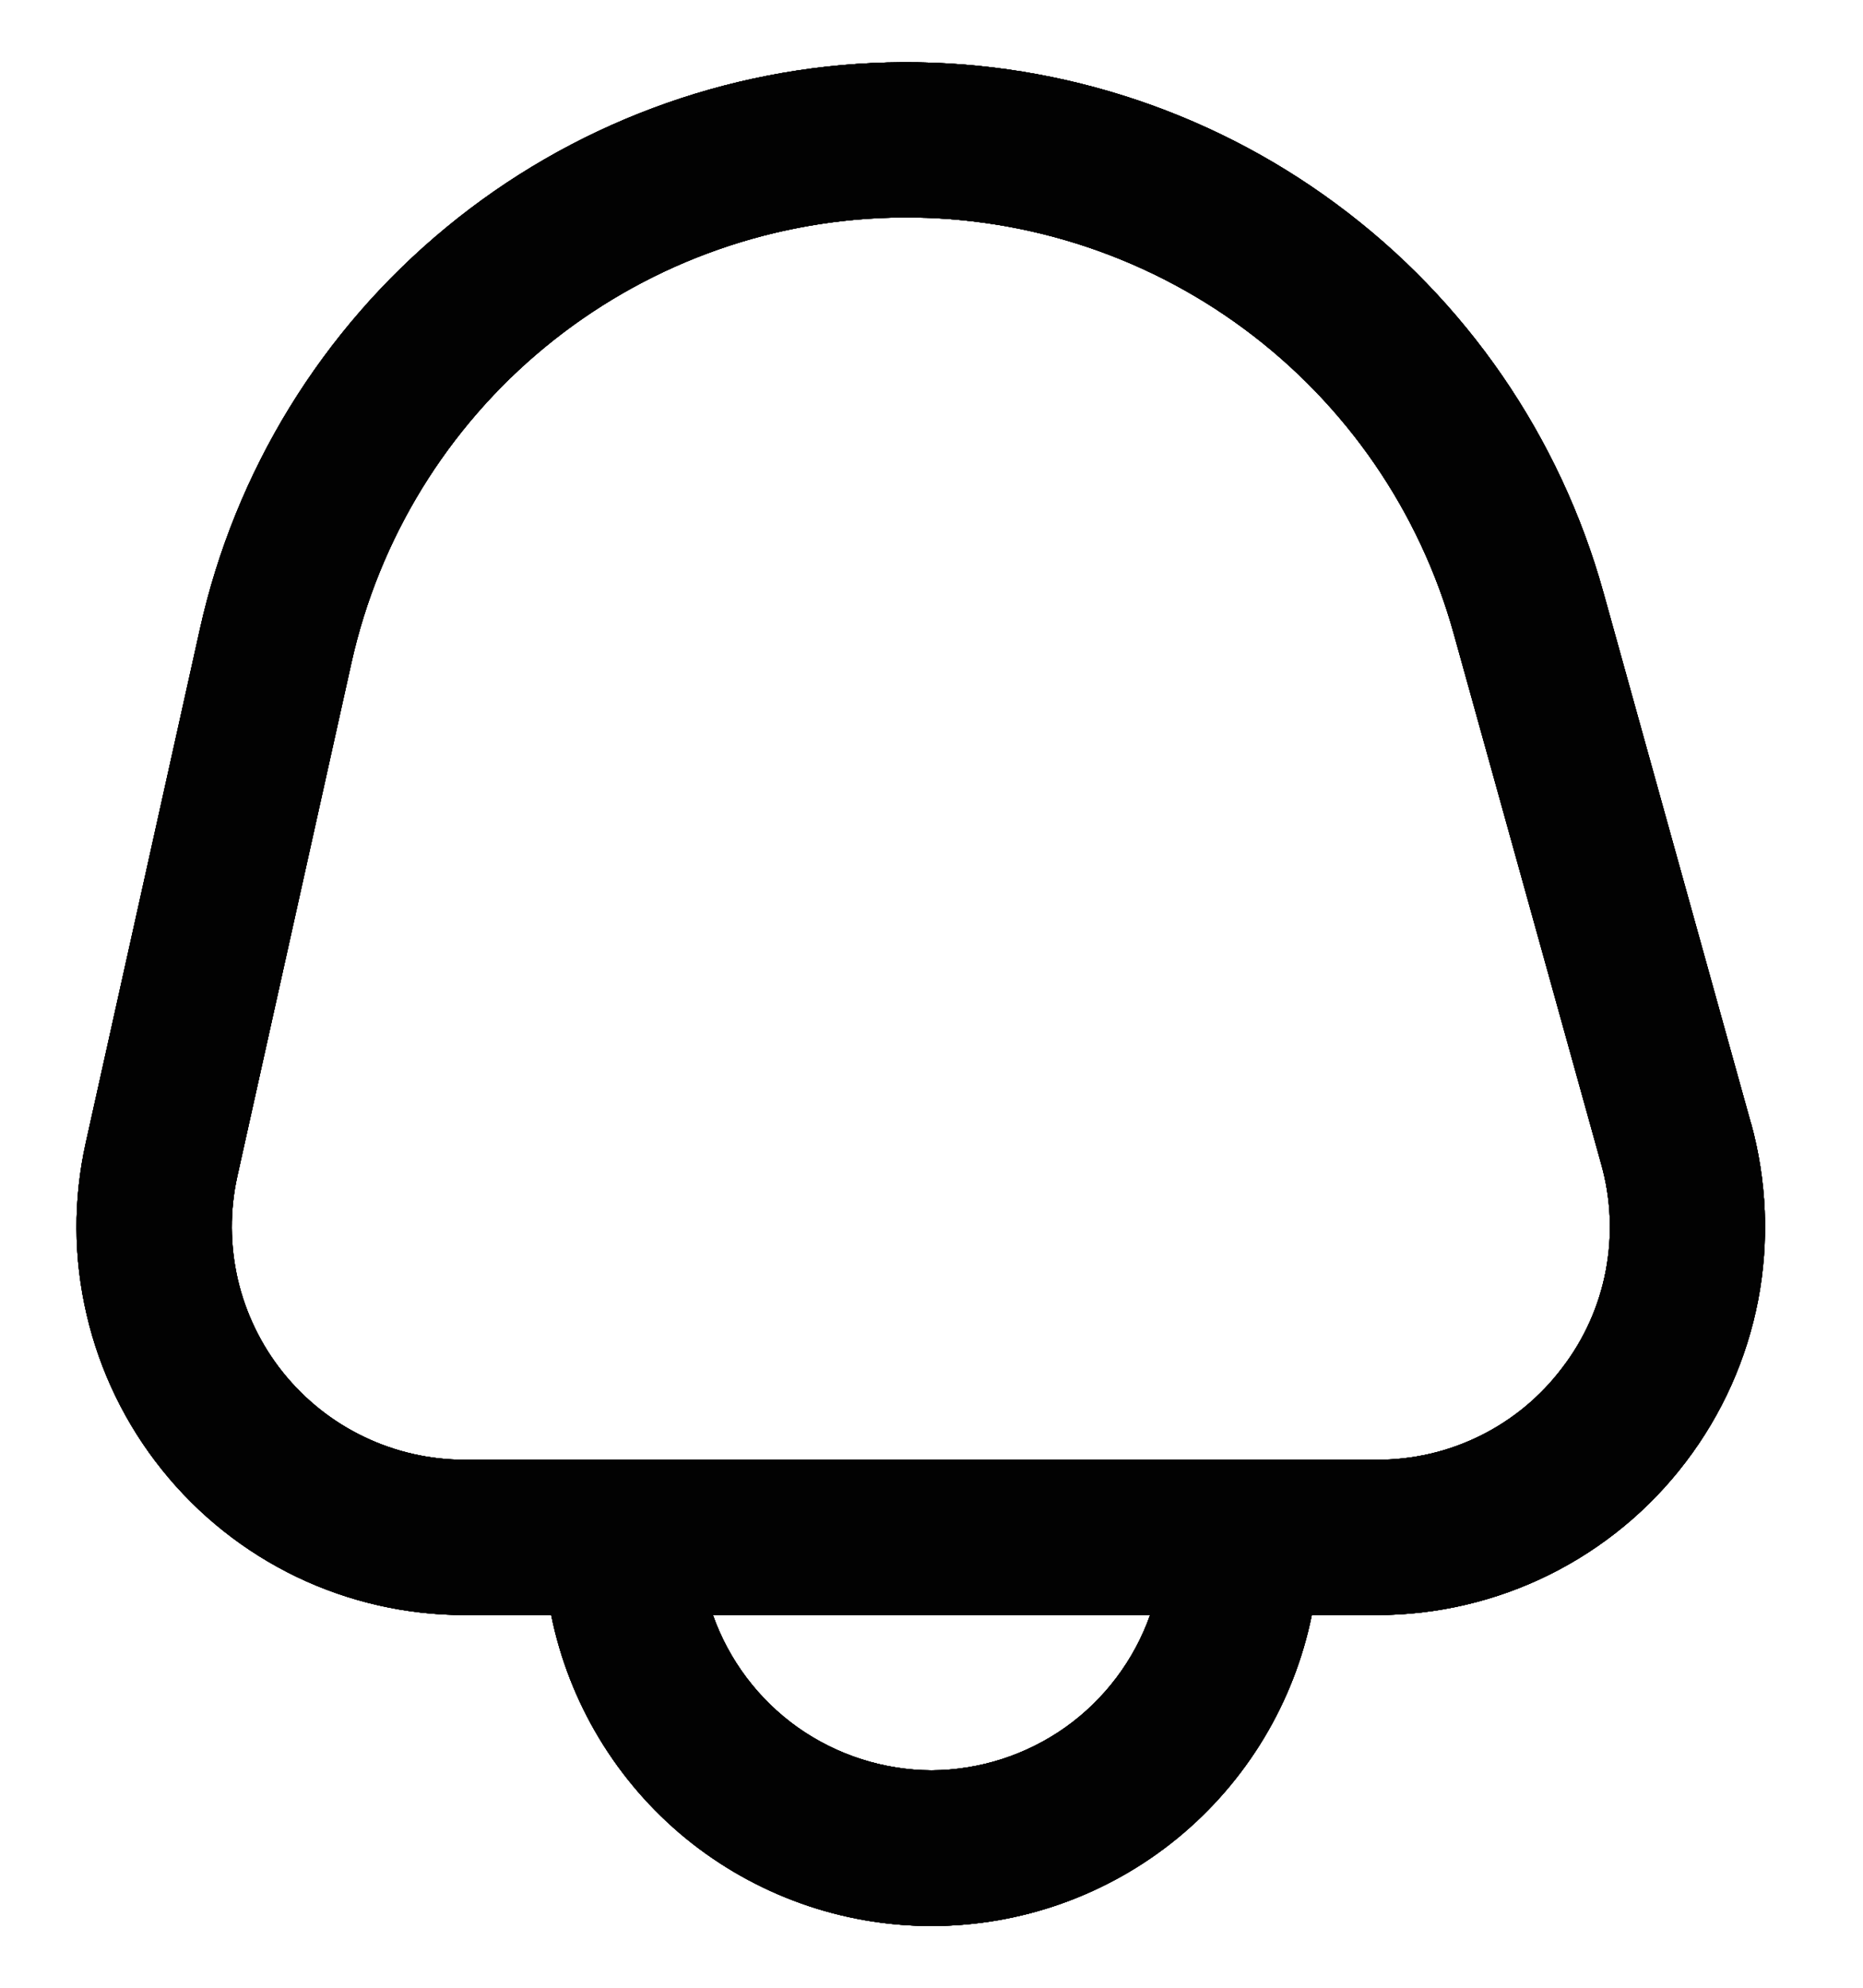<svg width="15" height="16" viewBox="0 0 15 16" fill="none" xmlns="http://www.w3.org/2000/svg">
<g clip-path="url(#clip0_7243_39300)">
<path d="M14.097 9.039L12.909 4.766C12.561 3.515 11.805 2.415 10.76 1.643C9.716 0.87 8.443 0.469 7.144 0.503C5.845 0.537 4.595 1.005 3.593 1.831C2.59 2.657 1.892 3.794 1.61 5.062L0.691 9.197C0.589 9.654 0.591 10.127 0.698 10.583C0.804 11.039 1.011 11.465 1.304 11.83C1.596 12.195 1.967 12.49 2.389 12.693C2.811 12.895 3.273 13 3.741 13H4.438C4.581 13.706 4.964 14.341 5.522 14.798C6.081 15.254 6.779 15.503 7.5 15.503C8.221 15.503 8.92 15.254 9.478 14.798C10.036 14.341 10.419 13.706 10.562 13H11.086C11.568 13 12.043 12.889 12.475 12.675C12.906 12.461 13.283 12.15 13.574 11.766C13.866 11.383 14.065 10.937 14.156 10.464C14.246 9.991 14.226 9.503 14.098 9.039H14.097ZM7.5 14.25C7.114 14.248 6.737 14.127 6.422 13.904C6.107 13.68 5.869 13.364 5.74 13H9.26C9.131 13.364 8.893 13.68 8.578 13.904C8.263 14.127 7.886 14.248 7.5 14.25ZM12.579 11.009C12.405 11.24 12.179 11.428 11.92 11.556C11.661 11.685 11.375 11.751 11.086 11.75H3.741C3.461 11.75 3.183 11.687 2.93 11.565C2.677 11.444 2.455 11.267 2.279 11.048C2.103 10.829 1.979 10.573 1.915 10.3C1.852 10.026 1.85 9.742 1.911 9.468L2.83 5.333C3.052 4.337 3.6 3.443 4.387 2.795C5.175 2.146 6.157 1.779 7.177 1.752C8.197 1.725 9.197 2.04 10.017 2.647C10.838 3.254 11.432 4.117 11.705 5.101L12.893 9.373C12.971 9.651 12.983 9.944 12.929 10.228C12.875 10.512 12.755 10.78 12.579 11.009Z" fill="#1E1E1E"/>
<path d="M14.097 9.039L12.909 4.766C12.561 3.515 11.805 2.415 10.76 1.643C9.716 0.87 8.443 0.469 7.144 0.503C5.845 0.537 4.595 1.005 3.593 1.831C2.59 2.657 1.892 3.794 1.61 5.062L0.691 9.197C0.589 9.654 0.591 10.127 0.698 10.583C0.804 11.039 1.011 11.465 1.304 11.83C1.596 12.195 1.967 12.49 2.389 12.693C2.811 12.895 3.273 13 3.741 13H4.438C4.581 13.706 4.964 14.341 5.522 14.798C6.081 15.254 6.779 15.503 7.5 15.503C8.221 15.503 8.92 15.254 9.478 14.798C10.036 14.341 10.419 13.706 10.562 13H11.086C11.568 13 12.043 12.889 12.475 12.675C12.906 12.461 13.283 12.15 13.574 11.766C13.866 11.383 14.065 10.937 14.156 10.464C14.246 9.991 14.226 9.503 14.098 9.039H14.097ZM7.5 14.25C7.114 14.248 6.737 14.127 6.422 13.904C6.107 13.68 5.869 13.364 5.74 13H9.26C9.131 13.364 8.893 13.68 8.578 13.904C8.263 14.127 7.886 14.248 7.5 14.25ZM12.579 11.009C12.405 11.24 12.179 11.428 11.92 11.556C11.661 11.685 11.375 11.751 11.086 11.75H3.741C3.461 11.75 3.183 11.687 2.93 11.565C2.677 11.444 2.455 11.267 2.279 11.048C2.103 10.829 1.979 10.573 1.915 10.3C1.852 10.026 1.85 9.742 1.911 9.468L2.83 5.333C3.052 4.337 3.6 3.443 4.387 2.795C5.175 2.146 6.157 1.779 7.177 1.752C8.197 1.725 9.197 2.04 10.017 2.647C10.838 3.254 11.432 4.117 11.705 5.101L12.893 9.373C12.971 9.651 12.983 9.944 12.929 10.228C12.875 10.512 12.755 10.78 12.579 11.009Z" fill="black" fill-opacity="0.2"/>
<path d="M14.097 9.039L12.909 4.766C12.561 3.515 11.805 2.415 10.76 1.643C9.716 0.87 8.443 0.469 7.144 0.503C5.845 0.537 4.595 1.005 3.593 1.831C2.59 2.657 1.892 3.794 1.61 5.062L0.691 9.197C0.589 9.654 0.591 10.127 0.698 10.583C0.804 11.039 1.011 11.465 1.304 11.83C1.596 12.195 1.967 12.49 2.389 12.693C2.811 12.895 3.273 13 3.741 13H4.438C4.581 13.706 4.964 14.341 5.522 14.798C6.081 15.254 6.779 15.503 7.5 15.503C8.221 15.503 8.92 15.254 9.478 14.798C10.036 14.341 10.419 13.706 10.562 13H11.086C11.568 13 12.043 12.889 12.475 12.675C12.906 12.461 13.283 12.15 13.574 11.766C13.866 11.383 14.065 10.937 14.156 10.464C14.246 9.991 14.226 9.503 14.098 9.039H14.097ZM7.5 14.25C7.114 14.248 6.737 14.127 6.422 13.904C6.107 13.68 5.869 13.364 5.74 13H9.26C9.131 13.364 8.893 13.68 8.578 13.904C8.263 14.127 7.886 14.248 7.5 14.25ZM12.579 11.009C12.405 11.24 12.179 11.428 11.92 11.556C11.661 11.685 11.375 11.751 11.086 11.75H3.741C3.461 11.75 3.183 11.687 2.93 11.565C2.677 11.444 2.455 11.267 2.279 11.048C2.103 10.829 1.979 10.573 1.915 10.3C1.852 10.026 1.85 9.742 1.911 9.468L2.83 5.333C3.052 4.337 3.6 3.443 4.387 2.795C5.175 2.146 6.157 1.779 7.177 1.752C8.197 1.725 9.197 2.04 10.017 2.647C10.838 3.254 11.432 4.117 11.705 5.101L12.893 9.373C12.971 9.651 12.983 9.944 12.929 10.228C12.875 10.512 12.755 10.78 12.579 11.009Z" fill="black" fill-opacity="0.2"/>
<path d="M14.097 9.039L12.909 4.766C12.561 3.515 11.805 2.415 10.76 1.643C9.716 0.87 8.443 0.469 7.144 0.503C5.845 0.537 4.595 1.005 3.593 1.831C2.59 2.657 1.892 3.794 1.61 5.062L0.691 9.197C0.589 9.654 0.591 10.127 0.698 10.583C0.804 11.039 1.011 11.465 1.304 11.83C1.596 12.195 1.967 12.49 2.389 12.693C2.811 12.895 3.273 13 3.741 13H4.438C4.581 13.706 4.964 14.341 5.522 14.798C6.081 15.254 6.779 15.503 7.5 15.503C8.221 15.503 8.92 15.254 9.478 14.798C10.036 14.341 10.419 13.706 10.562 13H11.086C11.568 13 12.043 12.889 12.475 12.675C12.906 12.461 13.283 12.15 13.574 11.766C13.866 11.383 14.065 10.937 14.156 10.464C14.246 9.991 14.226 9.503 14.098 9.039H14.097ZM7.5 14.25C7.114 14.248 6.737 14.127 6.422 13.904C6.107 13.68 5.869 13.364 5.74 13H9.26C9.131 13.364 8.893 13.68 8.578 13.904C8.263 14.127 7.886 14.248 7.5 14.25ZM12.579 11.009C12.405 11.24 12.179 11.428 11.92 11.556C11.661 11.685 11.375 11.751 11.086 11.75H3.741C3.461 11.75 3.183 11.687 2.93 11.565C2.677 11.444 2.455 11.267 2.279 11.048C2.103 10.829 1.979 10.573 1.915 10.3C1.852 10.026 1.85 9.742 1.911 9.468L2.83 5.333C3.052 4.337 3.6 3.443 4.387 2.795C5.175 2.146 6.157 1.779 7.177 1.752C8.197 1.725 9.197 2.04 10.017 2.647C10.838 3.254 11.432 4.117 11.705 5.101L12.893 9.373C12.971 9.651 12.983 9.944 12.929 10.228C12.875 10.512 12.755 10.78 12.579 11.009Z" fill="black" fill-opacity="0.2"/>
<path d="M14.097 9.039L12.909 4.766C12.561 3.515 11.805 2.415 10.76 1.643C9.716 0.87 8.443 0.469 7.144 0.503C5.845 0.537 4.595 1.005 3.593 1.831C2.59 2.657 1.892 3.794 1.61 5.062L0.691 9.197C0.589 9.654 0.591 10.127 0.698 10.583C0.804 11.039 1.011 11.465 1.304 11.83C1.596 12.195 1.967 12.49 2.389 12.693C2.811 12.895 3.273 13 3.741 13H4.438C4.581 13.706 4.964 14.341 5.522 14.798C6.081 15.254 6.779 15.503 7.5 15.503C8.221 15.503 8.92 15.254 9.478 14.798C10.036 14.341 10.419 13.706 10.562 13H11.086C11.568 13 12.043 12.889 12.475 12.675C12.906 12.461 13.283 12.15 13.574 11.766C13.866 11.383 14.065 10.937 14.156 10.464C14.246 9.991 14.226 9.503 14.098 9.039H14.097ZM7.5 14.25C7.114 14.248 6.737 14.127 6.422 13.904C6.107 13.68 5.869 13.364 5.74 13H9.26C9.131 13.364 8.893 13.68 8.578 13.904C8.263 14.127 7.886 14.248 7.5 14.25ZM12.579 11.009C12.405 11.24 12.179 11.428 11.92 11.556C11.661 11.685 11.375 11.751 11.086 11.75H3.741C3.461 11.75 3.183 11.687 2.93 11.565C2.677 11.444 2.455 11.267 2.279 11.048C2.103 10.829 1.979 10.573 1.915 10.3C1.852 10.026 1.85 9.742 1.911 9.468L2.83 5.333C3.052 4.337 3.6 3.443 4.387 2.795C5.175 2.146 6.157 1.779 7.177 1.752C8.197 1.725 9.197 2.04 10.017 2.647C10.838 3.254 11.432 4.117 11.705 5.101L12.893 9.373C12.971 9.651 12.983 9.944 12.929 10.228C12.875 10.512 12.755 10.78 12.579 11.009Z" fill="black" fill-opacity="0.2"/>
<path d="M14.097 9.039L12.909 4.766C12.561 3.515 11.805 2.415 10.76 1.643C9.716 0.87 8.443 0.469 7.144 0.503C5.845 0.537 4.595 1.005 3.593 1.831C2.59 2.657 1.892 3.794 1.61 5.062L0.691 9.197C0.589 9.654 0.591 10.127 0.698 10.583C0.804 11.039 1.011 11.465 1.304 11.83C1.596 12.195 1.967 12.49 2.389 12.693C2.811 12.895 3.273 13 3.741 13H4.438C4.581 13.706 4.964 14.341 5.522 14.798C6.081 15.254 6.779 15.503 7.5 15.503C8.221 15.503 8.92 15.254 9.478 14.798C10.036 14.341 10.419 13.706 10.562 13H11.086C11.568 13 12.043 12.889 12.475 12.675C12.906 12.461 13.283 12.15 13.574 11.766C13.866 11.383 14.065 10.937 14.156 10.464C14.246 9.991 14.226 9.503 14.098 9.039H14.097ZM7.5 14.25C7.114 14.248 6.737 14.127 6.422 13.904C6.107 13.68 5.869 13.364 5.74 13H9.26C9.131 13.364 8.893 13.68 8.578 13.904C8.263 14.127 7.886 14.248 7.5 14.25ZM12.579 11.009C12.405 11.24 12.179 11.428 11.92 11.556C11.661 11.685 11.375 11.751 11.086 11.75H3.741C3.461 11.75 3.183 11.687 2.93 11.565C2.677 11.444 2.455 11.267 2.279 11.048C2.103 10.829 1.979 10.573 1.915 10.3C1.852 10.026 1.85 9.742 1.911 9.468L2.83 5.333C3.052 4.337 3.6 3.443 4.387 2.795C5.175 2.146 6.157 1.779 7.177 1.752C8.197 1.725 9.197 2.04 10.017 2.647C10.838 3.254 11.432 4.117 11.705 5.101L12.893 9.373C12.971 9.651 12.983 9.944 12.929 10.228C12.875 10.512 12.755 10.78 12.579 11.009Z" fill="black" fill-opacity="0.2"/>
<path d="M14.097 9.039L12.909 4.766C12.561 3.515 11.805 2.415 10.76 1.643C9.716 0.87 8.443 0.469 7.144 0.503C5.845 0.537 4.595 1.005 3.593 1.831C2.59 2.657 1.892 3.794 1.61 5.062L0.691 9.197C0.589 9.654 0.591 10.127 0.698 10.583C0.804 11.039 1.011 11.465 1.304 11.83C1.596 12.195 1.967 12.49 2.389 12.693C2.811 12.895 3.273 13 3.741 13H4.438C4.581 13.706 4.964 14.341 5.522 14.798C6.081 15.254 6.779 15.503 7.5 15.503C8.221 15.503 8.92 15.254 9.478 14.798C10.036 14.341 10.419 13.706 10.562 13H11.086C11.568 13 12.043 12.889 12.475 12.675C12.906 12.461 13.283 12.15 13.574 11.766C13.866 11.383 14.065 10.937 14.156 10.464C14.246 9.991 14.226 9.503 14.098 9.039H14.097ZM7.5 14.25C7.114 14.248 6.737 14.127 6.422 13.904C6.107 13.68 5.869 13.364 5.74 13H9.26C9.131 13.364 8.893 13.68 8.578 13.904C8.263 14.127 7.886 14.248 7.5 14.25ZM12.579 11.009C12.405 11.24 12.179 11.428 11.92 11.556C11.661 11.685 11.375 11.751 11.086 11.75H3.741C3.461 11.75 3.183 11.687 2.93 11.565C2.677 11.444 2.455 11.267 2.279 11.048C2.103 10.829 1.979 10.573 1.915 10.3C1.852 10.026 1.85 9.742 1.911 9.468L2.83 5.333C3.052 4.337 3.6 3.443 4.387 2.795C5.175 2.146 6.157 1.779 7.177 1.752C8.197 1.725 9.197 2.04 10.017 2.647C10.838 3.254 11.432 4.117 11.705 5.101L12.893 9.373C12.971 9.651 12.983 9.944 12.929 10.228C12.875 10.512 12.755 10.78 12.579 11.009Z" fill="black" fill-opacity="0.2"/>
<path d="M14.097 9.039L12.909 4.766C12.561 3.515 11.805 2.415 10.76 1.643C9.716 0.87 8.443 0.469 7.144 0.503C5.845 0.537 4.595 1.005 3.593 1.831C2.59 2.657 1.892 3.794 1.61 5.062L0.691 9.197C0.589 9.654 0.591 10.127 0.698 10.583C0.804 11.039 1.011 11.465 1.304 11.83C1.596 12.195 1.967 12.49 2.389 12.693C2.811 12.895 3.273 13 3.741 13H4.438C4.581 13.706 4.964 14.341 5.522 14.798C6.081 15.254 6.779 15.503 7.5 15.503C8.221 15.503 8.92 15.254 9.478 14.798C10.036 14.341 10.419 13.706 10.562 13H11.086C11.568 13 12.043 12.889 12.475 12.675C12.906 12.461 13.283 12.15 13.574 11.766C13.866 11.383 14.065 10.937 14.156 10.464C14.246 9.991 14.226 9.503 14.098 9.039H14.097ZM7.5 14.25C7.114 14.248 6.737 14.127 6.422 13.904C6.107 13.68 5.869 13.364 5.74 13H9.26C9.131 13.364 8.893 13.68 8.578 13.904C8.263 14.127 7.886 14.248 7.5 14.25ZM12.579 11.009C12.405 11.24 12.179 11.428 11.92 11.556C11.661 11.685 11.375 11.751 11.086 11.75H3.741C3.461 11.75 3.183 11.687 2.93 11.565C2.677 11.444 2.455 11.267 2.279 11.048C2.103 10.829 1.979 10.573 1.915 10.3C1.852 10.026 1.85 9.742 1.911 9.468L2.83 5.333C3.052 4.337 3.6 3.443 4.387 2.795C5.175 2.146 6.157 1.779 7.177 1.752C8.197 1.725 9.197 2.04 10.017 2.647C10.838 3.254 11.432 4.117 11.705 5.101L12.893 9.373C12.971 9.651 12.983 9.944 12.929 10.228C12.875 10.512 12.755 10.78 12.579 11.009Z" fill="black" fill-opacity="0.2"/>
<path d="M14.097 9.039L12.909 4.766C12.561 3.515 11.805 2.415 10.76 1.643C9.716 0.87 8.443 0.469 7.144 0.503C5.845 0.537 4.595 1.005 3.593 1.831C2.59 2.657 1.892 3.794 1.61 5.062L0.691 9.197C0.589 9.654 0.591 10.127 0.698 10.583C0.804 11.039 1.011 11.465 1.304 11.83C1.596 12.195 1.967 12.49 2.389 12.693C2.811 12.895 3.273 13 3.741 13H4.438C4.581 13.706 4.964 14.341 5.522 14.798C6.081 15.254 6.779 15.503 7.5 15.503C8.221 15.503 8.92 15.254 9.478 14.798C10.036 14.341 10.419 13.706 10.562 13H11.086C11.568 13 12.043 12.889 12.475 12.675C12.906 12.461 13.283 12.15 13.574 11.766C13.866 11.383 14.065 10.937 14.156 10.464C14.246 9.991 14.226 9.503 14.098 9.039H14.097ZM7.5 14.25C7.114 14.248 6.737 14.127 6.422 13.904C6.107 13.68 5.869 13.364 5.74 13H9.26C9.131 13.364 8.893 13.68 8.578 13.904C8.263 14.127 7.886 14.248 7.5 14.25ZM12.579 11.009C12.405 11.24 12.179 11.428 11.92 11.556C11.661 11.685 11.375 11.751 11.086 11.75H3.741C3.461 11.75 3.183 11.687 2.93 11.565C2.677 11.444 2.455 11.267 2.279 11.048C2.103 10.829 1.979 10.573 1.915 10.3C1.852 10.026 1.85 9.742 1.911 9.468L2.83 5.333C3.052 4.337 3.6 3.443 4.387 2.795C5.175 2.146 6.157 1.779 7.177 1.752C8.197 1.725 9.197 2.04 10.017 2.647C10.838 3.254 11.432 4.117 11.705 5.101L12.893 9.373C12.971 9.651 12.983 9.944 12.929 10.228C12.875 10.512 12.755 10.78 12.579 11.009Z" fill="black" fill-opacity="0.2"/>
<path d="M14.097 9.039L12.909 4.766C12.561 3.515 11.805 2.415 10.76 1.643C9.716 0.87 8.443 0.469 7.144 0.503C5.845 0.537 4.595 1.005 3.593 1.831C2.59 2.657 1.892 3.794 1.61 5.062L0.691 9.197C0.589 9.654 0.591 10.127 0.698 10.583C0.804 11.039 1.011 11.465 1.304 11.83C1.596 12.195 1.967 12.49 2.389 12.693C2.811 12.895 3.273 13 3.741 13H4.438C4.581 13.706 4.964 14.341 5.522 14.798C6.081 15.254 6.779 15.503 7.5 15.503C8.221 15.503 8.92 15.254 9.478 14.798C10.036 14.341 10.419 13.706 10.562 13H11.086C11.568 13 12.043 12.889 12.475 12.675C12.906 12.461 13.283 12.15 13.574 11.766C13.866 11.383 14.065 10.937 14.156 10.464C14.246 9.991 14.226 9.503 14.098 9.039H14.097ZM7.5 14.25C7.114 14.248 6.737 14.127 6.422 13.904C6.107 13.68 5.869 13.364 5.74 13H9.26C9.131 13.364 8.893 13.68 8.578 13.904C8.263 14.127 7.886 14.248 7.5 14.25ZM12.579 11.009C12.405 11.24 12.179 11.428 11.92 11.556C11.661 11.685 11.375 11.751 11.086 11.75H3.741C3.461 11.75 3.183 11.687 2.93 11.565C2.677 11.444 2.455 11.267 2.279 11.048C2.103 10.829 1.979 10.573 1.915 10.3C1.852 10.026 1.85 9.742 1.911 9.468L2.83 5.333C3.052 4.337 3.6 3.443 4.387 2.795C5.175 2.146 6.157 1.779 7.177 1.752C8.197 1.725 9.197 2.04 10.017 2.647C10.838 3.254 11.432 4.117 11.705 5.101L12.893 9.373C12.971 9.651 12.983 9.944 12.929 10.228C12.875 10.512 12.755 10.78 12.579 11.009Z" fill="black" fill-opacity="0.2"/>
<path d="M14.097 9.039L12.909 4.766C12.561 3.515 11.805 2.415 10.76 1.643C9.716 0.87 8.443 0.469 7.144 0.503C5.845 0.537 4.595 1.005 3.593 1.831C2.59 2.657 1.892 3.794 1.61 5.062L0.691 9.197C0.589 9.654 0.591 10.127 0.698 10.583C0.804 11.039 1.011 11.465 1.304 11.83C1.596 12.195 1.967 12.49 2.389 12.693C2.811 12.895 3.273 13 3.741 13H4.438C4.581 13.706 4.964 14.341 5.522 14.798C6.081 15.254 6.779 15.503 7.5 15.503C8.221 15.503 8.92 15.254 9.478 14.798C10.036 14.341 10.419 13.706 10.562 13H11.086C11.568 13 12.043 12.889 12.475 12.675C12.906 12.461 13.283 12.15 13.574 11.766C13.866 11.383 14.065 10.937 14.156 10.464C14.246 9.991 14.226 9.503 14.098 9.039H14.097ZM7.5 14.25C7.114 14.248 6.737 14.127 6.422 13.904C6.107 13.68 5.869 13.364 5.74 13H9.26C9.131 13.364 8.893 13.68 8.578 13.904C8.263 14.127 7.886 14.248 7.5 14.25ZM12.579 11.009C12.405 11.24 12.179 11.428 11.92 11.556C11.661 11.685 11.375 11.751 11.086 11.75H3.741C3.461 11.75 3.183 11.687 2.93 11.565C2.677 11.444 2.455 11.267 2.279 11.048C2.103 10.829 1.979 10.573 1.915 10.3C1.852 10.026 1.85 9.742 1.911 9.468L2.83 5.333C3.052 4.337 3.6 3.443 4.387 2.795C5.175 2.146 6.157 1.779 7.177 1.752C8.197 1.725 9.197 2.04 10.017 2.647C10.838 3.254 11.432 4.117 11.705 5.101L12.893 9.373C12.971 9.651 12.983 9.944 12.929 10.228C12.875 10.512 12.755 10.78 12.579 11.009Z" fill="black" fill-opacity="0.2"/>
<path d="M14.097 9.039L12.909 4.766C12.561 3.515 11.805 2.415 10.76 1.643C9.716 0.87 8.443 0.469 7.144 0.503C5.845 0.537 4.595 1.005 3.593 1.831C2.59 2.657 1.892 3.794 1.61 5.062L0.691 9.197C0.589 9.654 0.591 10.127 0.698 10.583C0.804 11.039 1.011 11.465 1.304 11.83C1.596 12.195 1.967 12.49 2.389 12.693C2.811 12.895 3.273 13 3.741 13H4.438C4.581 13.706 4.964 14.341 5.522 14.798C6.081 15.254 6.779 15.503 7.5 15.503C8.221 15.503 8.92 15.254 9.478 14.798C10.036 14.341 10.419 13.706 10.562 13H11.086C11.568 13 12.043 12.889 12.475 12.675C12.906 12.461 13.283 12.15 13.574 11.766C13.866 11.383 14.065 10.937 14.156 10.464C14.246 9.991 14.226 9.503 14.098 9.039H14.097ZM7.5 14.25C7.114 14.248 6.737 14.127 6.422 13.904C6.107 13.68 5.869 13.364 5.74 13H9.26C9.131 13.364 8.893 13.68 8.578 13.904C8.263 14.127 7.886 14.248 7.5 14.25ZM12.579 11.009C12.405 11.24 12.179 11.428 11.92 11.556C11.661 11.685 11.375 11.751 11.086 11.75H3.741C3.461 11.75 3.183 11.687 2.93 11.565C2.677 11.444 2.455 11.267 2.279 11.048C2.103 10.829 1.979 10.573 1.915 10.3C1.852 10.026 1.85 9.742 1.911 9.468L2.83 5.333C3.052 4.337 3.6 3.443 4.387 2.795C5.175 2.146 6.157 1.779 7.177 1.752C8.197 1.725 9.197 2.04 10.017 2.647C10.838 3.254 11.432 4.117 11.705 5.101L12.893 9.373C12.971 9.651 12.983 9.944 12.929 10.228C12.875 10.512 12.755 10.78 12.579 11.009Z" fill="black" fill-opacity="0.2"/>
<path d="M14.097 9.039L12.909 4.766C12.561 3.515 11.805 2.415 10.76 1.643C9.716 0.87 8.443 0.469 7.144 0.503C5.845 0.537 4.595 1.005 3.593 1.831C2.59 2.657 1.892 3.794 1.61 5.062L0.691 9.197C0.589 9.654 0.591 10.127 0.698 10.583C0.804 11.039 1.011 11.465 1.304 11.83C1.596 12.195 1.967 12.49 2.389 12.693C2.811 12.895 3.273 13 3.741 13H4.438C4.581 13.706 4.964 14.341 5.522 14.798C6.081 15.254 6.779 15.503 7.5 15.503C8.221 15.503 8.92 15.254 9.478 14.798C10.036 14.341 10.419 13.706 10.562 13H11.086C11.568 13 12.043 12.889 12.475 12.675C12.906 12.461 13.283 12.15 13.574 11.766C13.866 11.383 14.065 10.937 14.156 10.464C14.246 9.991 14.226 9.503 14.098 9.039H14.097ZM7.5 14.25C7.114 14.248 6.737 14.127 6.422 13.904C6.107 13.68 5.869 13.364 5.74 13H9.26C9.131 13.364 8.893 13.68 8.578 13.904C8.263 14.127 7.886 14.248 7.5 14.25ZM12.579 11.009C12.405 11.24 12.179 11.428 11.92 11.556C11.661 11.685 11.375 11.751 11.086 11.75H3.741C3.461 11.75 3.183 11.687 2.93 11.565C2.677 11.444 2.455 11.267 2.279 11.048C2.103 10.829 1.979 10.573 1.915 10.3C1.852 10.026 1.85 9.742 1.911 9.468L2.83 5.333C3.052 4.337 3.6 3.443 4.387 2.795C5.175 2.146 6.157 1.779 7.177 1.752C8.197 1.725 9.197 2.04 10.017 2.647C10.838 3.254 11.432 4.117 11.705 5.101L12.893 9.373C12.971 9.651 12.983 9.944 12.929 10.228C12.875 10.512 12.755 10.78 12.579 11.009Z" fill="black" fill-opacity="0.2"/>
<path d="M14.097 9.039L12.909 4.766C12.561 3.515 11.805 2.415 10.76 1.643C9.716 0.87 8.443 0.469 7.144 0.503C5.845 0.537 4.595 1.005 3.593 1.831C2.59 2.657 1.892 3.794 1.61 5.062L0.691 9.197C0.589 9.654 0.591 10.127 0.698 10.583C0.804 11.039 1.011 11.465 1.304 11.83C1.596 12.195 1.967 12.49 2.389 12.693C2.811 12.895 3.273 13 3.741 13H4.438C4.581 13.706 4.964 14.341 5.522 14.798C6.081 15.254 6.779 15.503 7.5 15.503C8.221 15.503 8.92 15.254 9.478 14.798C10.036 14.341 10.419 13.706 10.562 13H11.086C11.568 13 12.043 12.889 12.475 12.675C12.906 12.461 13.283 12.15 13.574 11.766C13.866 11.383 14.065 10.937 14.156 10.464C14.246 9.991 14.226 9.503 14.098 9.039H14.097ZM7.5 14.25C7.114 14.248 6.737 14.127 6.422 13.904C6.107 13.68 5.869 13.364 5.74 13H9.26C9.131 13.364 8.893 13.68 8.578 13.904C8.263 14.127 7.886 14.248 7.5 14.25ZM12.579 11.009C12.405 11.24 12.179 11.428 11.92 11.556C11.661 11.685 11.375 11.751 11.086 11.75H3.741C3.461 11.75 3.183 11.687 2.93 11.565C2.677 11.444 2.455 11.267 2.279 11.048C2.103 10.829 1.979 10.573 1.915 10.3C1.852 10.026 1.85 9.742 1.911 9.468L2.83 5.333C3.052 4.337 3.6 3.443 4.387 2.795C5.175 2.146 6.157 1.779 7.177 1.752C8.197 1.725 9.197 2.04 10.017 2.647C10.838 3.254 11.432 4.117 11.705 5.101L12.893 9.373C12.971 9.651 12.983 9.944 12.929 10.228C12.875 10.512 12.755 10.78 12.579 11.009Z" fill="black" fill-opacity="0.2"/>
<path d="M14.097 9.039L12.909 4.766C12.561 3.515 11.805 2.415 10.76 1.643C9.716 0.87 8.443 0.469 7.144 0.503C5.845 0.537 4.595 1.005 3.593 1.831C2.59 2.657 1.892 3.794 1.61 5.062L0.691 9.197C0.589 9.654 0.591 10.127 0.698 10.583C0.804 11.039 1.011 11.465 1.304 11.83C1.596 12.195 1.967 12.49 2.389 12.693C2.811 12.895 3.273 13 3.741 13H4.438C4.581 13.706 4.964 14.341 5.522 14.798C6.081 15.254 6.779 15.503 7.5 15.503C8.221 15.503 8.92 15.254 9.478 14.798C10.036 14.341 10.419 13.706 10.562 13H11.086C11.568 13 12.043 12.889 12.475 12.675C12.906 12.461 13.283 12.15 13.574 11.766C13.866 11.383 14.065 10.937 14.156 10.464C14.246 9.991 14.226 9.503 14.098 9.039H14.097ZM7.5 14.25C7.114 14.248 6.737 14.127 6.422 13.904C6.107 13.68 5.869 13.364 5.74 13H9.26C9.131 13.364 8.893 13.68 8.578 13.904C8.263 14.127 7.886 14.248 7.5 14.25ZM12.579 11.009C12.405 11.24 12.179 11.428 11.92 11.556C11.661 11.685 11.375 11.751 11.086 11.75H3.741C3.461 11.75 3.183 11.687 2.93 11.565C2.677 11.444 2.455 11.267 2.279 11.048C2.103 10.829 1.979 10.573 1.915 10.3C1.852 10.026 1.85 9.742 1.911 9.468L2.83 5.333C3.052 4.337 3.6 3.443 4.387 2.795C5.175 2.146 6.157 1.779 7.177 1.752C8.197 1.725 9.197 2.04 10.017 2.647C10.838 3.254 11.432 4.117 11.705 5.101L12.893 9.373C12.971 9.651 12.983 9.944 12.929 10.228C12.875 10.512 12.755 10.78 12.579 11.009Z" fill="black" fill-opacity="0.2"/>
<path d="M14.097 9.039L12.909 4.766C12.561 3.515 11.805 2.415 10.76 1.643C9.716 0.87 8.443 0.469 7.144 0.503C5.845 0.537 4.595 1.005 3.593 1.831C2.59 2.657 1.892 3.794 1.61 5.062L0.691 9.197C0.589 9.654 0.591 10.127 0.698 10.583C0.804 11.039 1.011 11.465 1.304 11.83C1.596 12.195 1.967 12.49 2.389 12.693C2.811 12.895 3.273 13 3.741 13H4.438C4.581 13.706 4.964 14.341 5.522 14.798C6.081 15.254 6.779 15.503 7.5 15.503C8.221 15.503 8.92 15.254 9.478 14.798C10.036 14.341 10.419 13.706 10.562 13H11.086C11.568 13 12.043 12.889 12.475 12.675C12.906 12.461 13.283 12.15 13.574 11.766C13.866 11.383 14.065 10.937 14.156 10.464C14.246 9.991 14.226 9.503 14.098 9.039H14.097ZM7.5 14.25C7.114 14.248 6.737 14.127 6.422 13.904C6.107 13.68 5.869 13.364 5.74 13H9.26C9.131 13.364 8.893 13.68 8.578 13.904C8.263 14.127 7.886 14.248 7.5 14.25ZM12.579 11.009C12.405 11.24 12.179 11.428 11.92 11.556C11.661 11.685 11.375 11.751 11.086 11.75H3.741C3.461 11.75 3.183 11.687 2.93 11.565C2.677 11.444 2.455 11.267 2.279 11.048C2.103 10.829 1.979 10.573 1.915 10.3C1.852 10.026 1.85 9.742 1.911 9.468L2.83 5.333C3.052 4.337 3.6 3.443 4.387 2.795C5.175 2.146 6.157 1.779 7.177 1.752C8.197 1.725 9.197 2.04 10.017 2.647C10.838 3.254 11.432 4.117 11.705 5.101L12.893 9.373C12.971 9.651 12.983 9.944 12.929 10.228C12.875 10.512 12.755 10.78 12.579 11.009Z" fill="black" fill-opacity="0.2"/>
<path d="M14.097 9.039L12.909 4.766C12.561 3.515 11.805 2.415 10.76 1.643C9.716 0.87 8.443 0.469 7.144 0.503C5.845 0.537 4.595 1.005 3.593 1.831C2.59 2.657 1.892 3.794 1.61 5.062L0.691 9.197C0.589 9.654 0.591 10.127 0.698 10.583C0.804 11.039 1.011 11.465 1.304 11.83C1.596 12.195 1.967 12.49 2.389 12.693C2.811 12.895 3.273 13 3.741 13H4.438C4.581 13.706 4.964 14.341 5.522 14.798C6.081 15.254 6.779 15.503 7.5 15.503C8.221 15.503 8.92 15.254 9.478 14.798C10.036 14.341 10.419 13.706 10.562 13H11.086C11.568 13 12.043 12.889 12.475 12.675C12.906 12.461 13.283 12.15 13.574 11.766C13.866 11.383 14.065 10.937 14.156 10.464C14.246 9.991 14.226 9.503 14.098 9.039H14.097ZM7.5 14.25C7.114 14.248 6.737 14.127 6.422 13.904C6.107 13.68 5.869 13.364 5.74 13H9.26C9.131 13.364 8.893 13.68 8.578 13.904C8.263 14.127 7.886 14.248 7.5 14.25ZM12.579 11.009C12.405 11.24 12.179 11.428 11.92 11.556C11.661 11.685 11.375 11.751 11.086 11.75H3.741C3.461 11.75 3.183 11.687 2.93 11.565C2.677 11.444 2.455 11.267 2.279 11.048C2.103 10.829 1.979 10.573 1.915 10.3C1.852 10.026 1.85 9.742 1.911 9.468L2.83 5.333C3.052 4.337 3.6 3.443 4.387 2.795C5.175 2.146 6.157 1.779 7.177 1.752C8.197 1.725 9.197 2.04 10.017 2.647C10.838 3.254 11.432 4.117 11.705 5.101L12.893 9.373C12.971 9.651 12.983 9.944 12.929 10.228C12.875 10.512 12.755 10.78 12.579 11.009Z" fill="black" fill-opacity="0.2"/>
<path d="M14.097 9.039L12.909 4.766C12.561 3.515 11.805 2.415 10.76 1.643C9.716 0.87 8.443 0.469 7.144 0.503C5.845 0.537 4.595 1.005 3.593 1.831C2.59 2.657 1.892 3.794 1.61 5.062L0.691 9.197C0.589 9.654 0.591 10.127 0.698 10.583C0.804 11.039 1.011 11.465 1.304 11.83C1.596 12.195 1.967 12.49 2.389 12.693C2.811 12.895 3.273 13 3.741 13H4.438C4.581 13.706 4.964 14.341 5.522 14.798C6.081 15.254 6.779 15.503 7.5 15.503C8.221 15.503 8.92 15.254 9.478 14.798C10.036 14.341 10.419 13.706 10.562 13H11.086C11.568 13 12.043 12.889 12.475 12.675C12.906 12.461 13.283 12.15 13.574 11.766C13.866 11.383 14.065 10.937 14.156 10.464C14.246 9.991 14.226 9.503 14.098 9.039H14.097ZM7.5 14.25C7.114 14.248 6.737 14.127 6.422 13.904C6.107 13.68 5.869 13.364 5.74 13H9.26C9.131 13.364 8.893 13.68 8.578 13.904C8.263 14.127 7.886 14.248 7.5 14.25ZM12.579 11.009C12.405 11.24 12.179 11.428 11.92 11.556C11.661 11.685 11.375 11.751 11.086 11.75H3.741C3.461 11.75 3.183 11.687 2.93 11.565C2.677 11.444 2.455 11.267 2.279 11.048C2.103 10.829 1.979 10.573 1.915 10.3C1.852 10.026 1.85 9.742 1.911 9.468L2.83 5.333C3.052 4.337 3.6 3.443 4.387 2.795C5.175 2.146 6.157 1.779 7.177 1.752C8.197 1.725 9.197 2.04 10.017 2.647C10.838 3.254 11.432 4.117 11.705 5.101L12.893 9.373C12.971 9.651 12.983 9.944 12.929 10.228C12.875 10.512 12.755 10.78 12.579 11.009Z" fill="black" fill-opacity="0.2"/>
<path d="M14.097 9.039L12.909 4.766C12.561 3.515 11.805 2.415 10.76 1.643C9.716 0.87 8.443 0.469 7.144 0.503C5.845 0.537 4.595 1.005 3.593 1.831C2.59 2.657 1.892 3.794 1.61 5.062L0.691 9.197C0.589 9.654 0.591 10.127 0.698 10.583C0.804 11.039 1.011 11.465 1.304 11.83C1.596 12.195 1.967 12.49 2.389 12.693C2.811 12.895 3.273 13 3.741 13H4.438C4.581 13.706 4.964 14.341 5.522 14.798C6.081 15.254 6.779 15.503 7.5 15.503C8.221 15.503 8.92 15.254 9.478 14.798C10.036 14.341 10.419 13.706 10.562 13H11.086C11.568 13 12.043 12.889 12.475 12.675C12.906 12.461 13.283 12.15 13.574 11.766C13.866 11.383 14.065 10.937 14.156 10.464C14.246 9.991 14.226 9.503 14.098 9.039H14.097ZM7.5 14.25C7.114 14.248 6.737 14.127 6.422 13.904C6.107 13.68 5.869 13.364 5.74 13H9.26C9.131 13.364 8.893 13.68 8.578 13.904C8.263 14.127 7.886 14.248 7.5 14.25ZM12.579 11.009C12.405 11.24 12.179 11.428 11.92 11.556C11.661 11.685 11.375 11.751 11.086 11.75H3.741C3.461 11.75 3.183 11.687 2.93 11.565C2.677 11.444 2.455 11.267 2.279 11.048C2.103 10.829 1.979 10.573 1.915 10.3C1.852 10.026 1.85 9.742 1.911 9.468L2.83 5.333C3.052 4.337 3.6 3.443 4.387 2.795C5.175 2.146 6.157 1.779 7.177 1.752C8.197 1.725 9.197 2.04 10.017 2.647C10.838 3.254 11.432 4.117 11.705 5.101L12.893 9.373C12.971 9.651 12.983 9.944 12.929 10.228C12.875 10.512 12.755 10.78 12.579 11.009Z" fill="black" fill-opacity="0.2"/>
<path d="M14.097 9.039L12.909 4.766C12.561 3.515 11.805 2.415 10.76 1.643C9.716 0.87 8.443 0.469 7.144 0.503C5.845 0.537 4.595 1.005 3.593 1.831C2.59 2.657 1.892 3.794 1.61 5.062L0.691 9.197C0.589 9.654 0.591 10.127 0.698 10.583C0.804 11.039 1.011 11.465 1.304 11.83C1.596 12.195 1.967 12.49 2.389 12.693C2.811 12.895 3.273 13 3.741 13H4.438C4.581 13.706 4.964 14.341 5.522 14.798C6.081 15.254 6.779 15.503 7.5 15.503C8.221 15.503 8.92 15.254 9.478 14.798C10.036 14.341 10.419 13.706 10.562 13H11.086C11.568 13 12.043 12.889 12.475 12.675C12.906 12.461 13.283 12.15 13.574 11.766C13.866 11.383 14.065 10.937 14.156 10.464C14.246 9.991 14.226 9.503 14.098 9.039H14.097ZM7.5 14.25C7.114 14.248 6.737 14.127 6.422 13.904C6.107 13.68 5.869 13.364 5.74 13H9.26C9.131 13.364 8.893 13.68 8.578 13.904C8.263 14.127 7.886 14.248 7.5 14.25ZM12.579 11.009C12.405 11.24 12.179 11.428 11.92 11.556C11.661 11.685 11.375 11.751 11.086 11.75H3.741C3.461 11.75 3.183 11.687 2.93 11.565C2.677 11.444 2.455 11.267 2.279 11.048C2.103 10.829 1.979 10.573 1.915 10.3C1.852 10.026 1.85 9.742 1.911 9.468L2.83 5.333C3.052 4.337 3.6 3.443 4.387 2.795C5.175 2.146 6.157 1.779 7.177 1.752C8.197 1.725 9.197 2.04 10.017 2.647C10.838 3.254 11.432 4.117 11.705 5.101L12.893 9.373C12.971 9.651 12.983 9.944 12.929 10.228C12.875 10.512 12.755 10.78 12.579 11.009Z" fill="black" fill-opacity="0.2"/>
<path d="M14.097 9.039L12.909 4.766C12.561 3.515 11.805 2.415 10.76 1.643C9.716 0.87 8.443 0.469 7.144 0.503C5.845 0.537 4.595 1.005 3.593 1.831C2.59 2.657 1.892 3.794 1.61 5.062L0.691 9.197C0.589 9.654 0.591 10.127 0.698 10.583C0.804 11.039 1.011 11.465 1.304 11.83C1.596 12.195 1.967 12.49 2.389 12.693C2.811 12.895 3.273 13 3.741 13H4.438C4.581 13.706 4.964 14.341 5.522 14.798C6.081 15.254 6.779 15.503 7.5 15.503C8.221 15.503 8.92 15.254 9.478 14.798C10.036 14.341 10.419 13.706 10.562 13H11.086C11.568 13 12.043 12.889 12.475 12.675C12.906 12.461 13.283 12.15 13.574 11.766C13.866 11.383 14.065 10.937 14.156 10.464C14.246 9.991 14.226 9.503 14.098 9.039H14.097ZM7.5 14.25C7.114 14.248 6.737 14.127 6.422 13.904C6.107 13.68 5.869 13.364 5.74 13H9.26C9.131 13.364 8.893 13.68 8.578 13.904C8.263 14.127 7.886 14.248 7.5 14.25ZM12.579 11.009C12.405 11.24 12.179 11.428 11.92 11.556C11.661 11.685 11.375 11.751 11.086 11.75H3.741C3.461 11.75 3.183 11.687 2.93 11.565C2.677 11.444 2.455 11.267 2.279 11.048C2.103 10.829 1.979 10.573 1.915 10.3C1.852 10.026 1.85 9.742 1.911 9.468L2.83 5.333C3.052 4.337 3.6 3.443 4.387 2.795C5.175 2.146 6.157 1.779 7.177 1.752C8.197 1.725 9.197 2.04 10.017 2.647C10.838 3.254 11.432 4.117 11.705 5.101L12.893 9.373C12.971 9.651 12.983 9.944 12.929 10.228C12.875 10.512 12.755 10.78 12.579 11.009Z" fill="black" fill-opacity="0.2"/>
<path d="M14.097 9.039L12.909 4.766C12.561 3.515 11.805 2.415 10.76 1.643C9.716 0.87 8.443 0.469 7.144 0.503C5.845 0.537 4.595 1.005 3.593 1.831C2.59 2.657 1.892 3.794 1.61 5.062L0.691 9.197C0.589 9.654 0.591 10.127 0.698 10.583C0.804 11.039 1.011 11.465 1.304 11.83C1.596 12.195 1.967 12.49 2.389 12.693C2.811 12.895 3.273 13 3.741 13H4.438C4.581 13.706 4.964 14.341 5.522 14.798C6.081 15.254 6.779 15.503 7.5 15.503C8.221 15.503 8.92 15.254 9.478 14.798C10.036 14.341 10.419 13.706 10.562 13H11.086C11.568 13 12.043 12.889 12.475 12.675C12.906 12.461 13.283 12.15 13.574 11.766C13.866 11.383 14.065 10.937 14.156 10.464C14.246 9.991 14.226 9.503 14.098 9.039H14.097ZM7.5 14.25C7.114 14.248 6.737 14.127 6.422 13.904C6.107 13.68 5.869 13.364 5.74 13H9.26C9.131 13.364 8.893 13.68 8.578 13.904C8.263 14.127 7.886 14.248 7.5 14.25ZM12.579 11.009C12.405 11.24 12.179 11.428 11.92 11.556C11.661 11.685 11.375 11.751 11.086 11.75H3.741C3.461 11.75 3.183 11.687 2.93 11.565C2.677 11.444 2.455 11.267 2.279 11.048C2.103 10.829 1.979 10.573 1.915 10.3C1.852 10.026 1.85 9.742 1.911 9.468L2.83 5.333C3.052 4.337 3.6 3.443 4.387 2.795C5.175 2.146 6.157 1.779 7.177 1.752C8.197 1.725 9.197 2.04 10.017 2.647C10.838 3.254 11.432 4.117 11.705 5.101L12.893 9.373C12.971 9.651 12.983 9.944 12.929 10.228C12.875 10.512 12.755 10.78 12.579 11.009Z" fill="black" fill-opacity="0.2"/>
</g>
<defs>
<clipPath id="clip0_7243_39300">
<rect width="15" height="15" fill="white" transform="translate(0 0.5)"/>
</clipPath>
</defs>
</svg>
